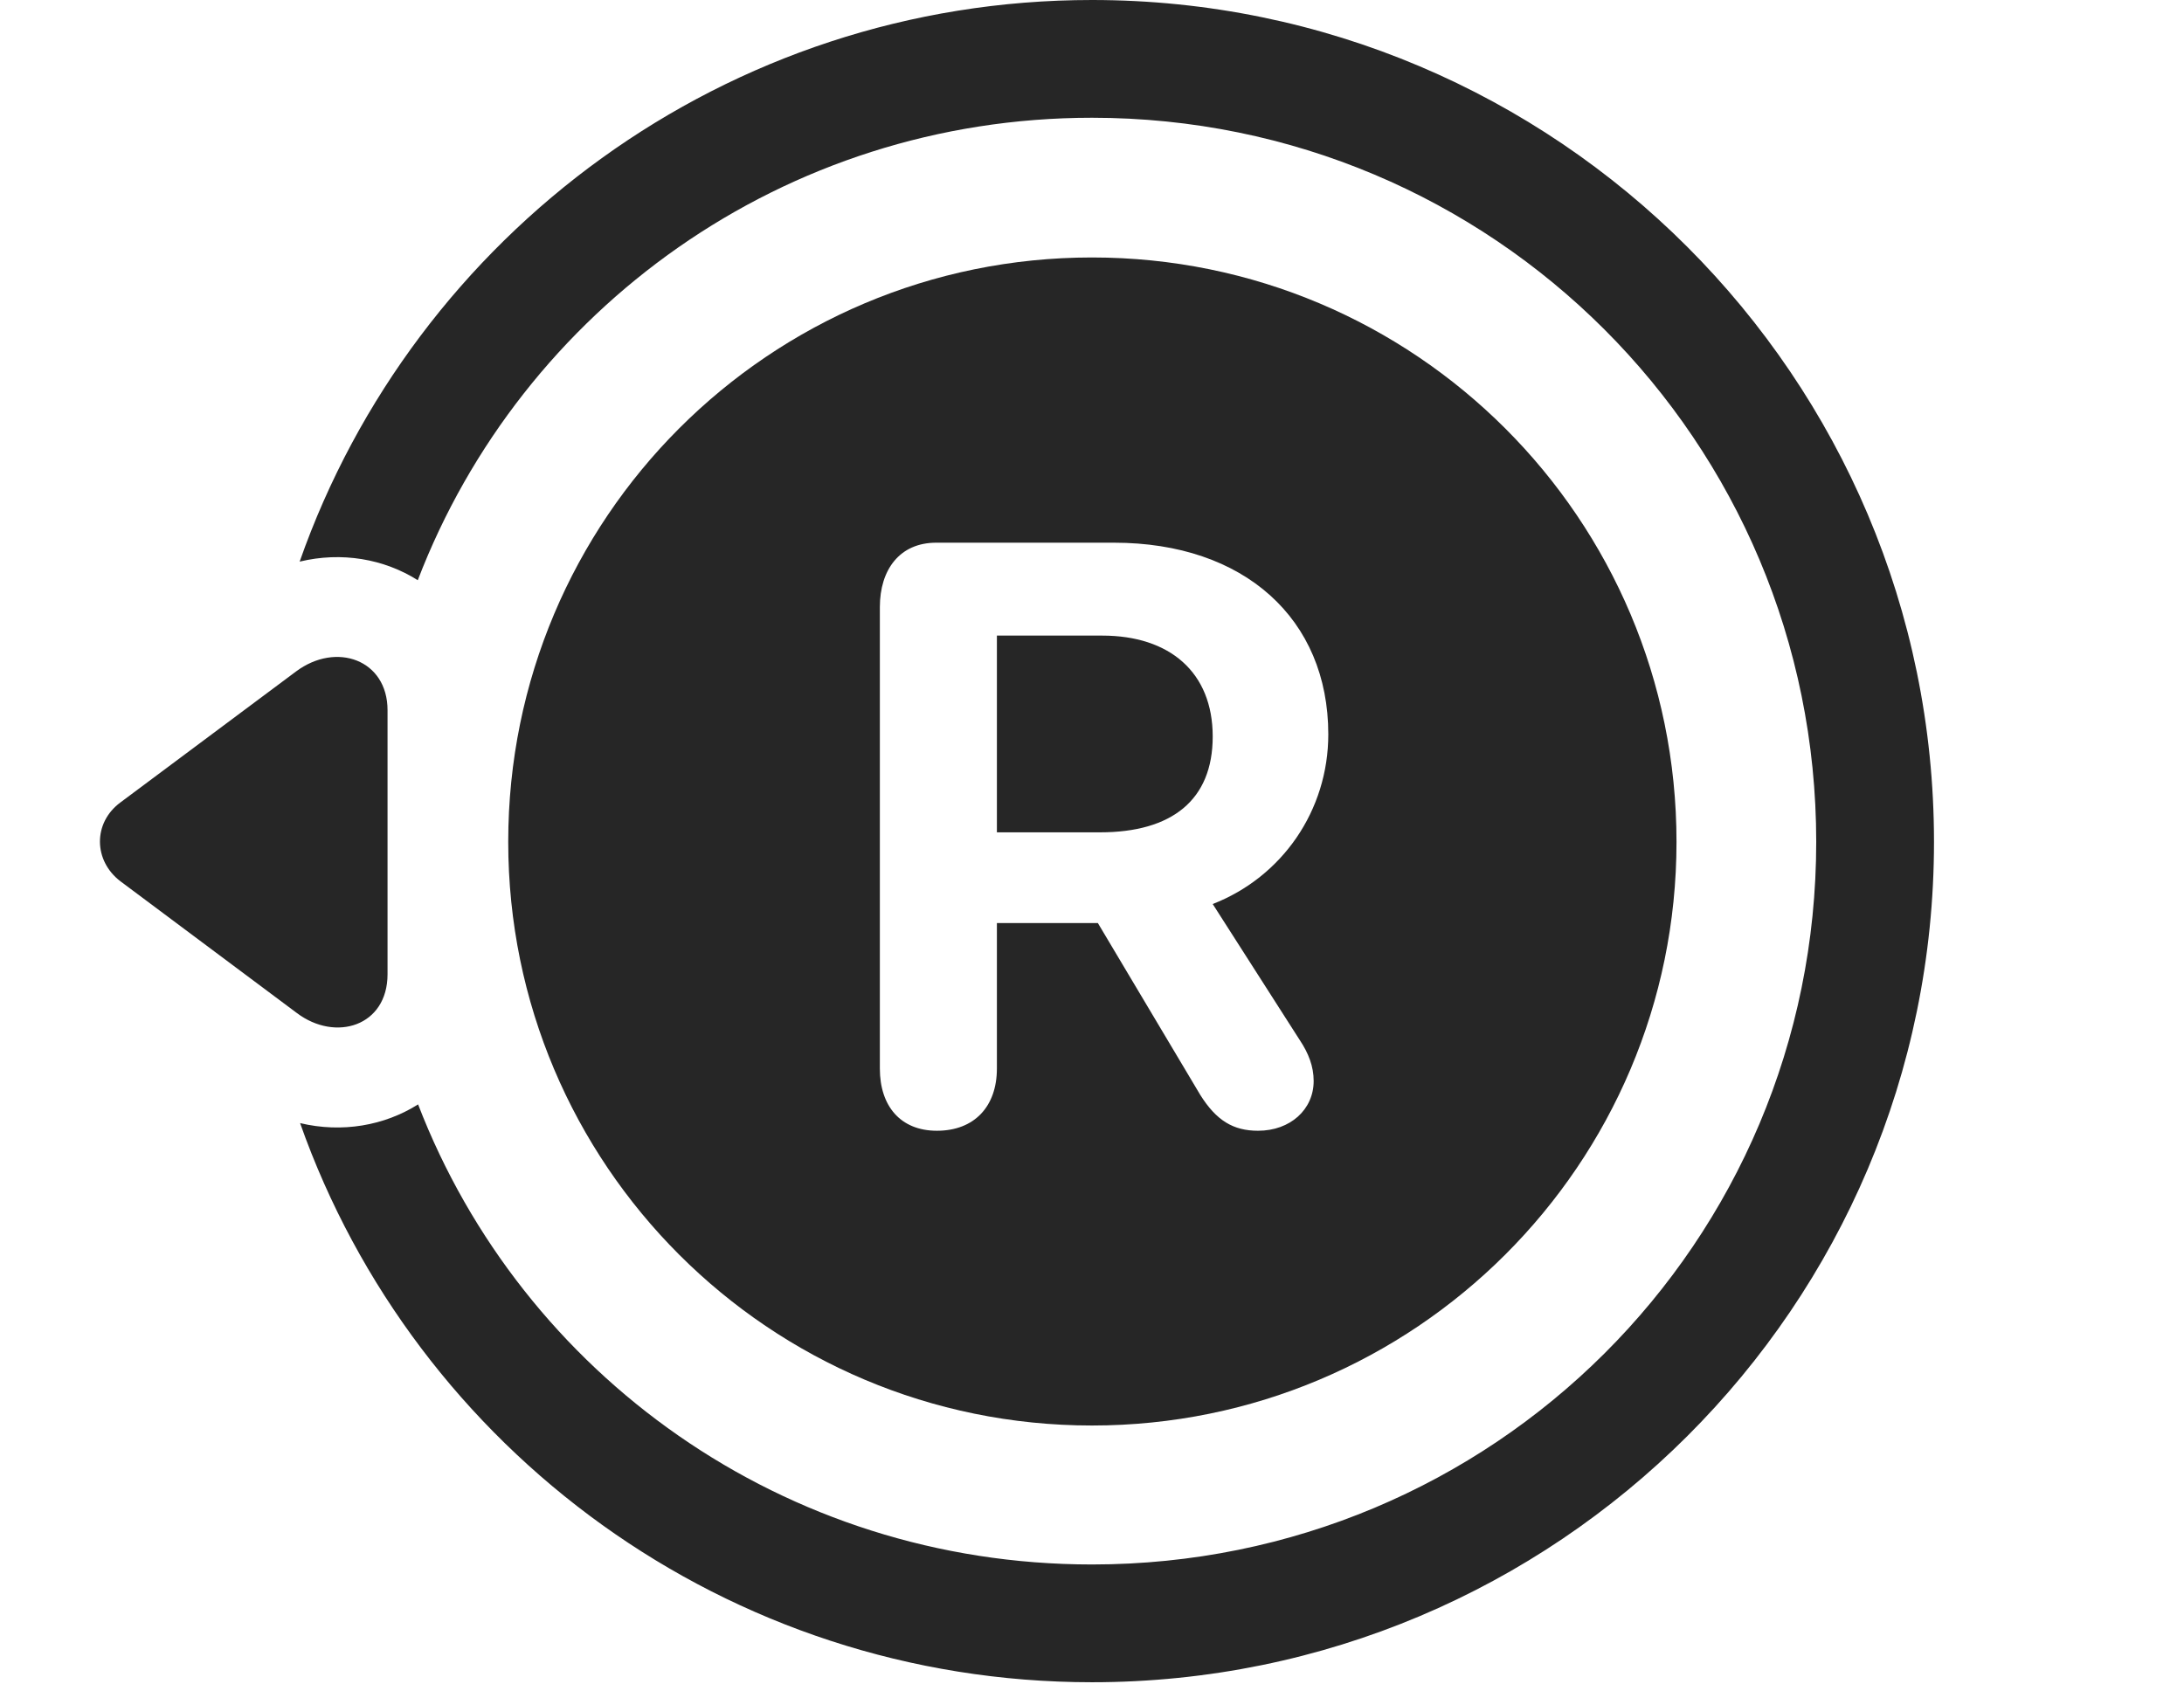 <?xml version="1.0" encoding="UTF-8"?>
<!--Generator: Apple Native CoreSVG 232.5-->
<!DOCTYPE svg
PUBLIC "-//W3C//DTD SVG 1.1//EN"
       "http://www.w3.org/Graphics/SVG/1.1/DTD/svg11.dtd">
<svg version="1.1" xmlns="http://www.w3.org/2000/svg" xmlns:xlink="http://www.w3.org/1999/xlink" width="145.776" height="112.451">
 <g>
  <rect height="112.451" opacity="0" width="145.776" x="0" y="0"/>
  <path d="M129.089 56.201C129.089 87.207 103.894 112.305 72.888 112.305C48.518 112.305 27.719 96.752 20.03 74.978C22.827 75.644 25.654 75.149 27.906 73.728C34.856 91.761 52.33 104.443 72.888 104.443C99.646 104.443 121.228 82.959 121.228 56.201C121.228 29.443 99.646 7.861 72.888 7.861C52.34 7.861 34.827 20.635 27.885 38.734C25.636 37.314 22.809 36.816 20.001 37.493C27.668 15.652 48.488 0 72.888 0C103.894 0 129.089 25.195 129.089 56.201Z" fill="#000000" fill-opacity="0.85"/>
  <path d="M19.763 44.824L8.044 53.565C6.189 54.932 6.238 57.471 8.044 58.838L19.812 67.627C22.4 69.58 25.867 68.506 25.867 65.039L25.867 47.412C25.867 44.043 22.449 42.822 19.763 44.824Z" fill="#000000" fill-opacity="0.85"/>
  <path d="M72.888 95.166C94.421 95.166 111.902 77.734 111.902 56.201C111.902 34.619 94.421 17.188 72.888 17.188C51.355 17.188 33.923 34.619 33.923 56.201C33.923 77.734 51.355 95.166 72.888 95.166ZM62.537 75.488C60.095 75.488 58.728 73.828 58.728 71.338L58.728 40.527C58.728 38.037 60.046 36.23 62.488 36.23L74.353 36.23C83.044 36.23 88.66 41.309 88.66 49.023C88.66 54.102 85.584 58.545 80.945 60.352L86.755 69.434C87.341 70.312 87.683 71.191 87.683 72.168C87.683 74.072 86.121 75.488 83.972 75.488C82.312 75.488 81.189 74.805 80.115 73.096L73.279 61.621L66.54 61.621L66.54 71.338C66.54 73.877 65.027 75.488 62.537 75.488ZM66.54 55.566L73.425 55.566C78.21 55.566 80.945 53.418 80.945 49.17C80.945 44.873 78.064 42.432 73.572 42.432L66.54 42.432Z" fill="#000000" fill-opacity="0.85"/>
 </g>
</svg>
